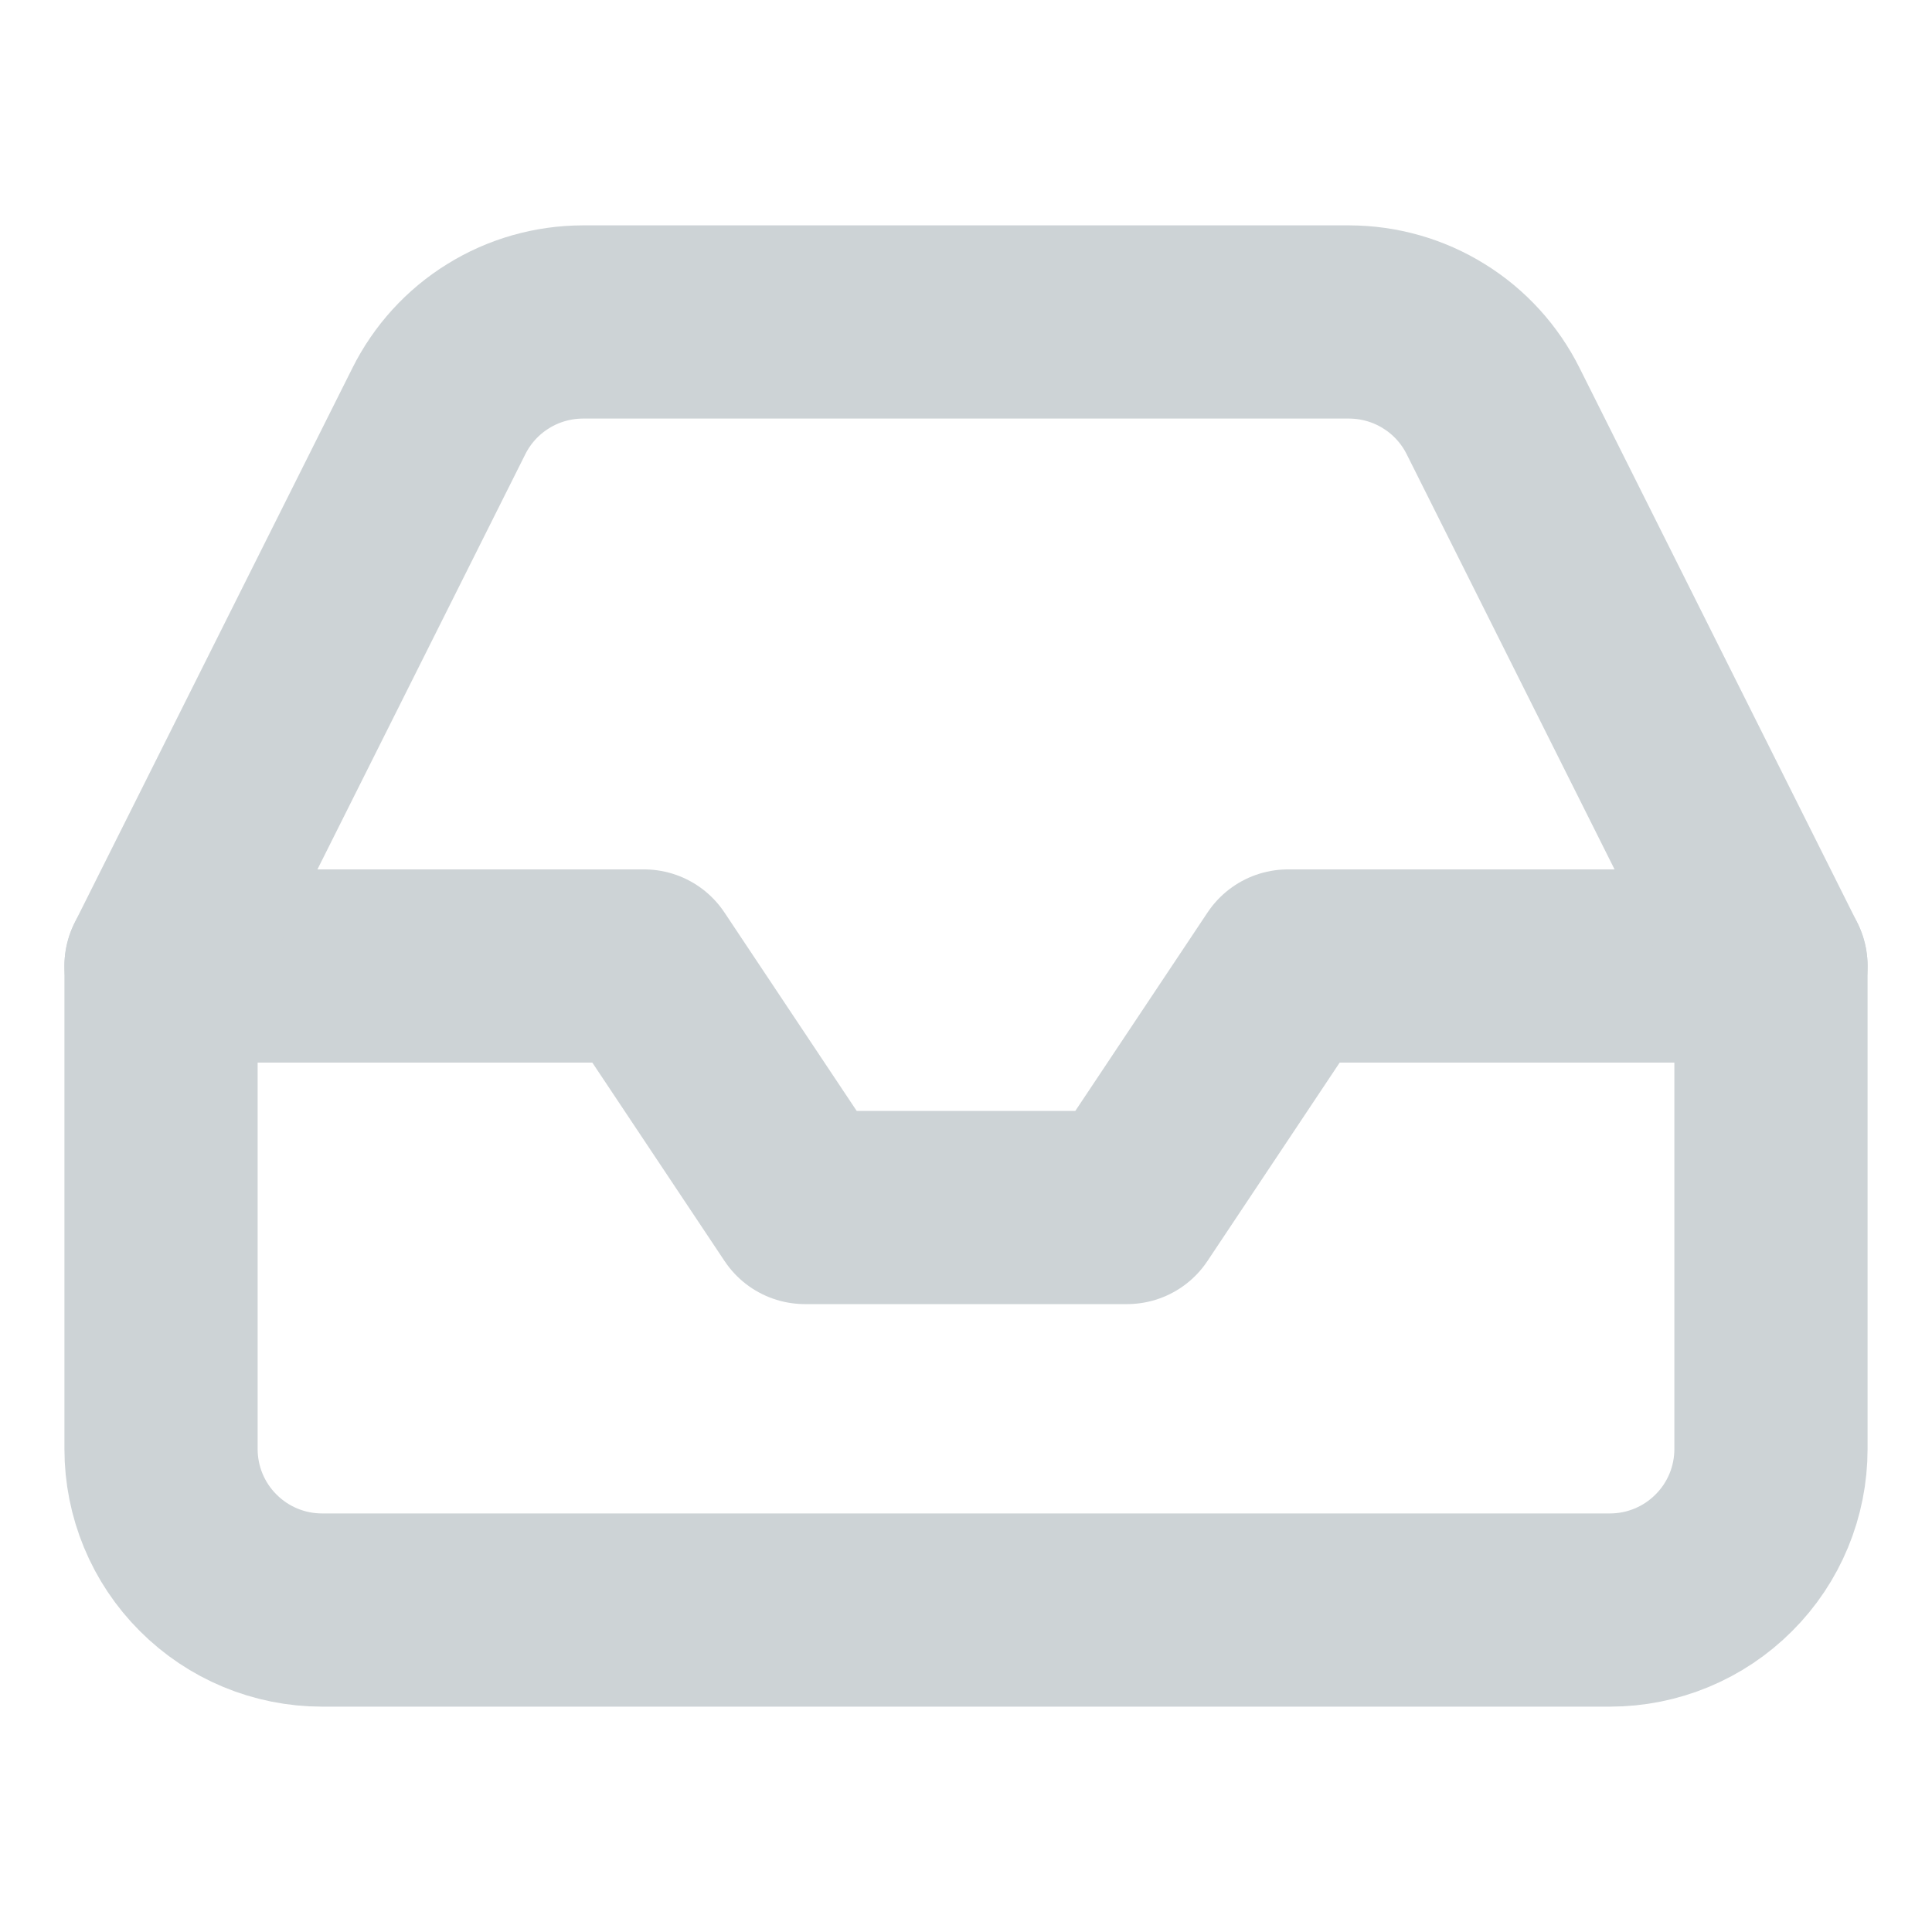 <svg width="20" height="20" viewBox="0 0 20 20" fill="none" xmlns="http://www.w3.org/2000/svg">
<path d="M18.333 10H13.333L11.667 12.5H8.333L6.667 10H1.667" stroke="#CDD3D6" stroke-width="2" stroke-linecap="round" stroke-linejoin="round"/>
<path d="M4.542 4.258L1.667 10V15C1.667 15.442 1.842 15.866 2.155 16.178C2.467 16.491 2.891 16.667 3.333 16.667H16.667C17.109 16.667 17.533 16.491 17.845 16.178C18.158 15.866 18.333 15.442 18.333 15V10L15.458 4.258C15.32 3.981 15.108 3.747 14.844 3.584C14.581 3.42 14.277 3.334 13.967 3.333H6.033C5.723 3.334 5.419 3.42 5.156 3.584C4.892 3.747 4.68 3.981 4.542 4.258V4.258Z" stroke="#CDD3D6" stroke-width="2" stroke-linecap="round" stroke-linejoin="round"/>
</svg>
